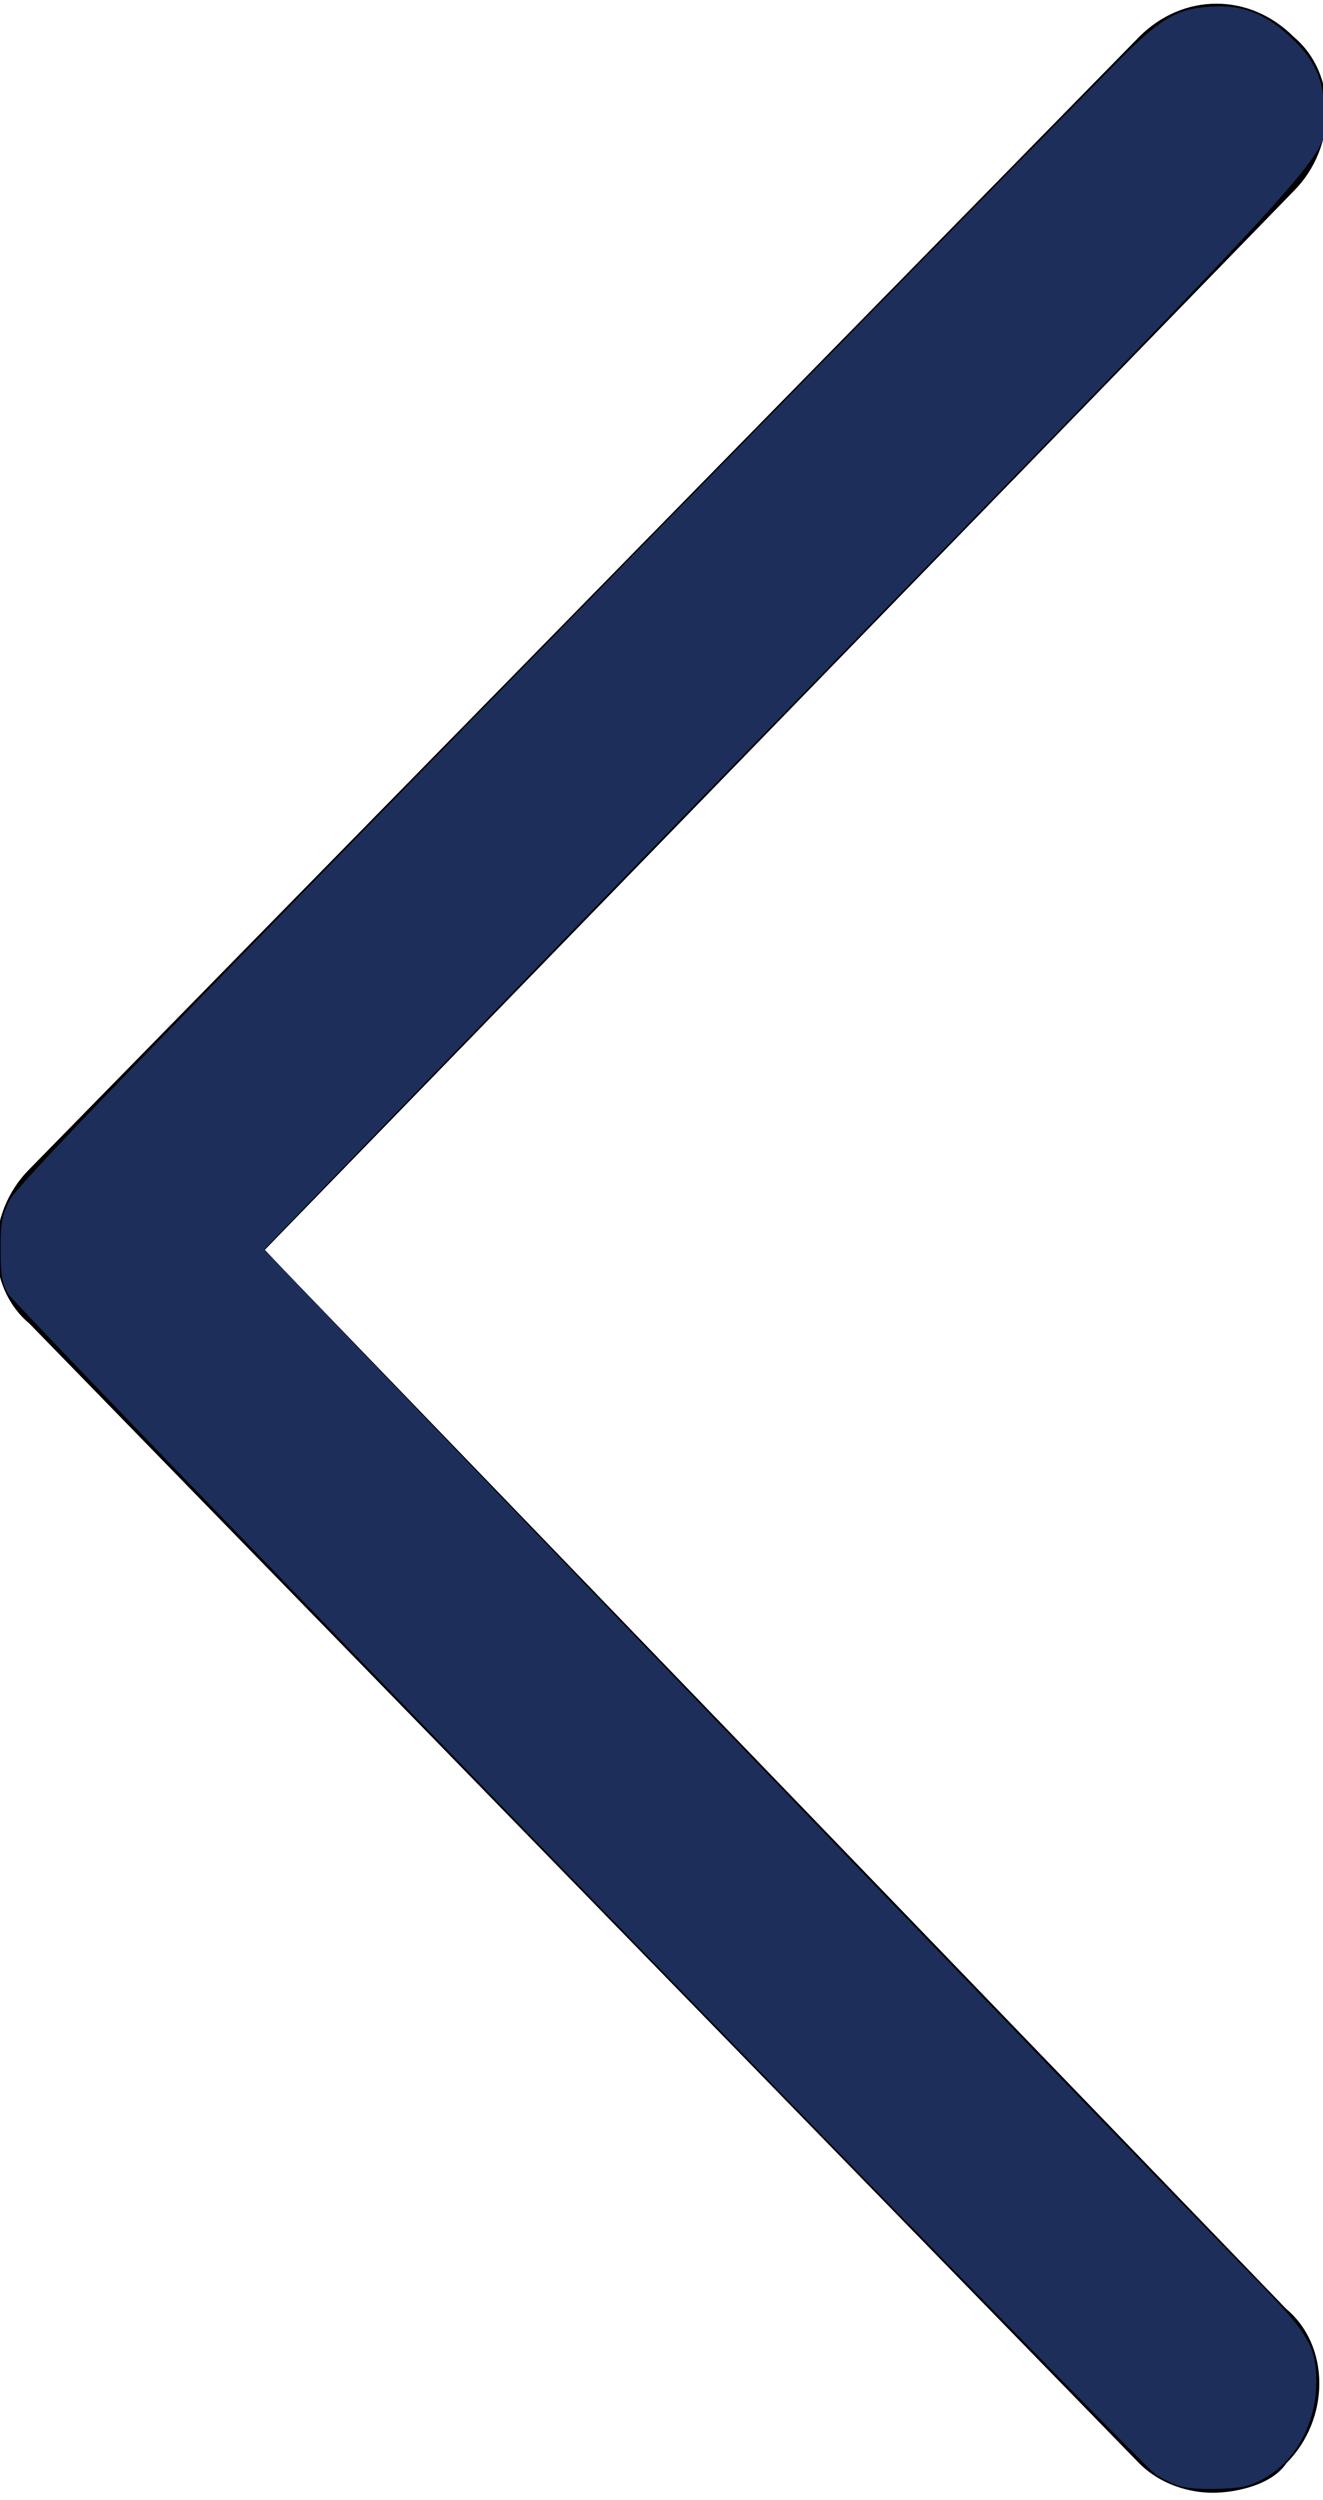 <svg xmlns="http://www.w3.org/2000/svg" viewBox="0 0 18 34"><path d="M3.6 17l14-14.4c.6-.6.6-1.6 0-2.1-.6-.6-1.5-.6-2.1 0L.4 15.9c-.6.6-.6 1.6 0 2.1l15.1 15.5c.3.3.7.4 1 .4s.8-.1 1-.4c.6-.6.6-1.6 0-2.1L3.6 17z"/><path d="M16.013 33.797a1.818 1.818 0 01-.284-.142C15.509 33.51.2 17.768.103 17.585c-.077-.145-.094-.252-.094-.594 0-.365.014-.447.118-.659.098-.2 1.36-1.508 7.414-7.687C11.554 4.55 15.04 1 15.286.757c.528-.52.741-.64 1.19-.667.425-.027.733.09 1.077.41.34.314.46.582.462 1.034.004.652.542.054-7.355 8.173a2001.229 2001.229 0 00-7.062 7.28c-.009.025 10.92 11.38 13.463 13.987.747.766.846.933.847 1.424 0 .556-.283 1.075-.72 1.313-.19.104-.283.125-.62.135-.26.008-.45-.009-.555-.05z" fill="#1d2e5b"/></svg>